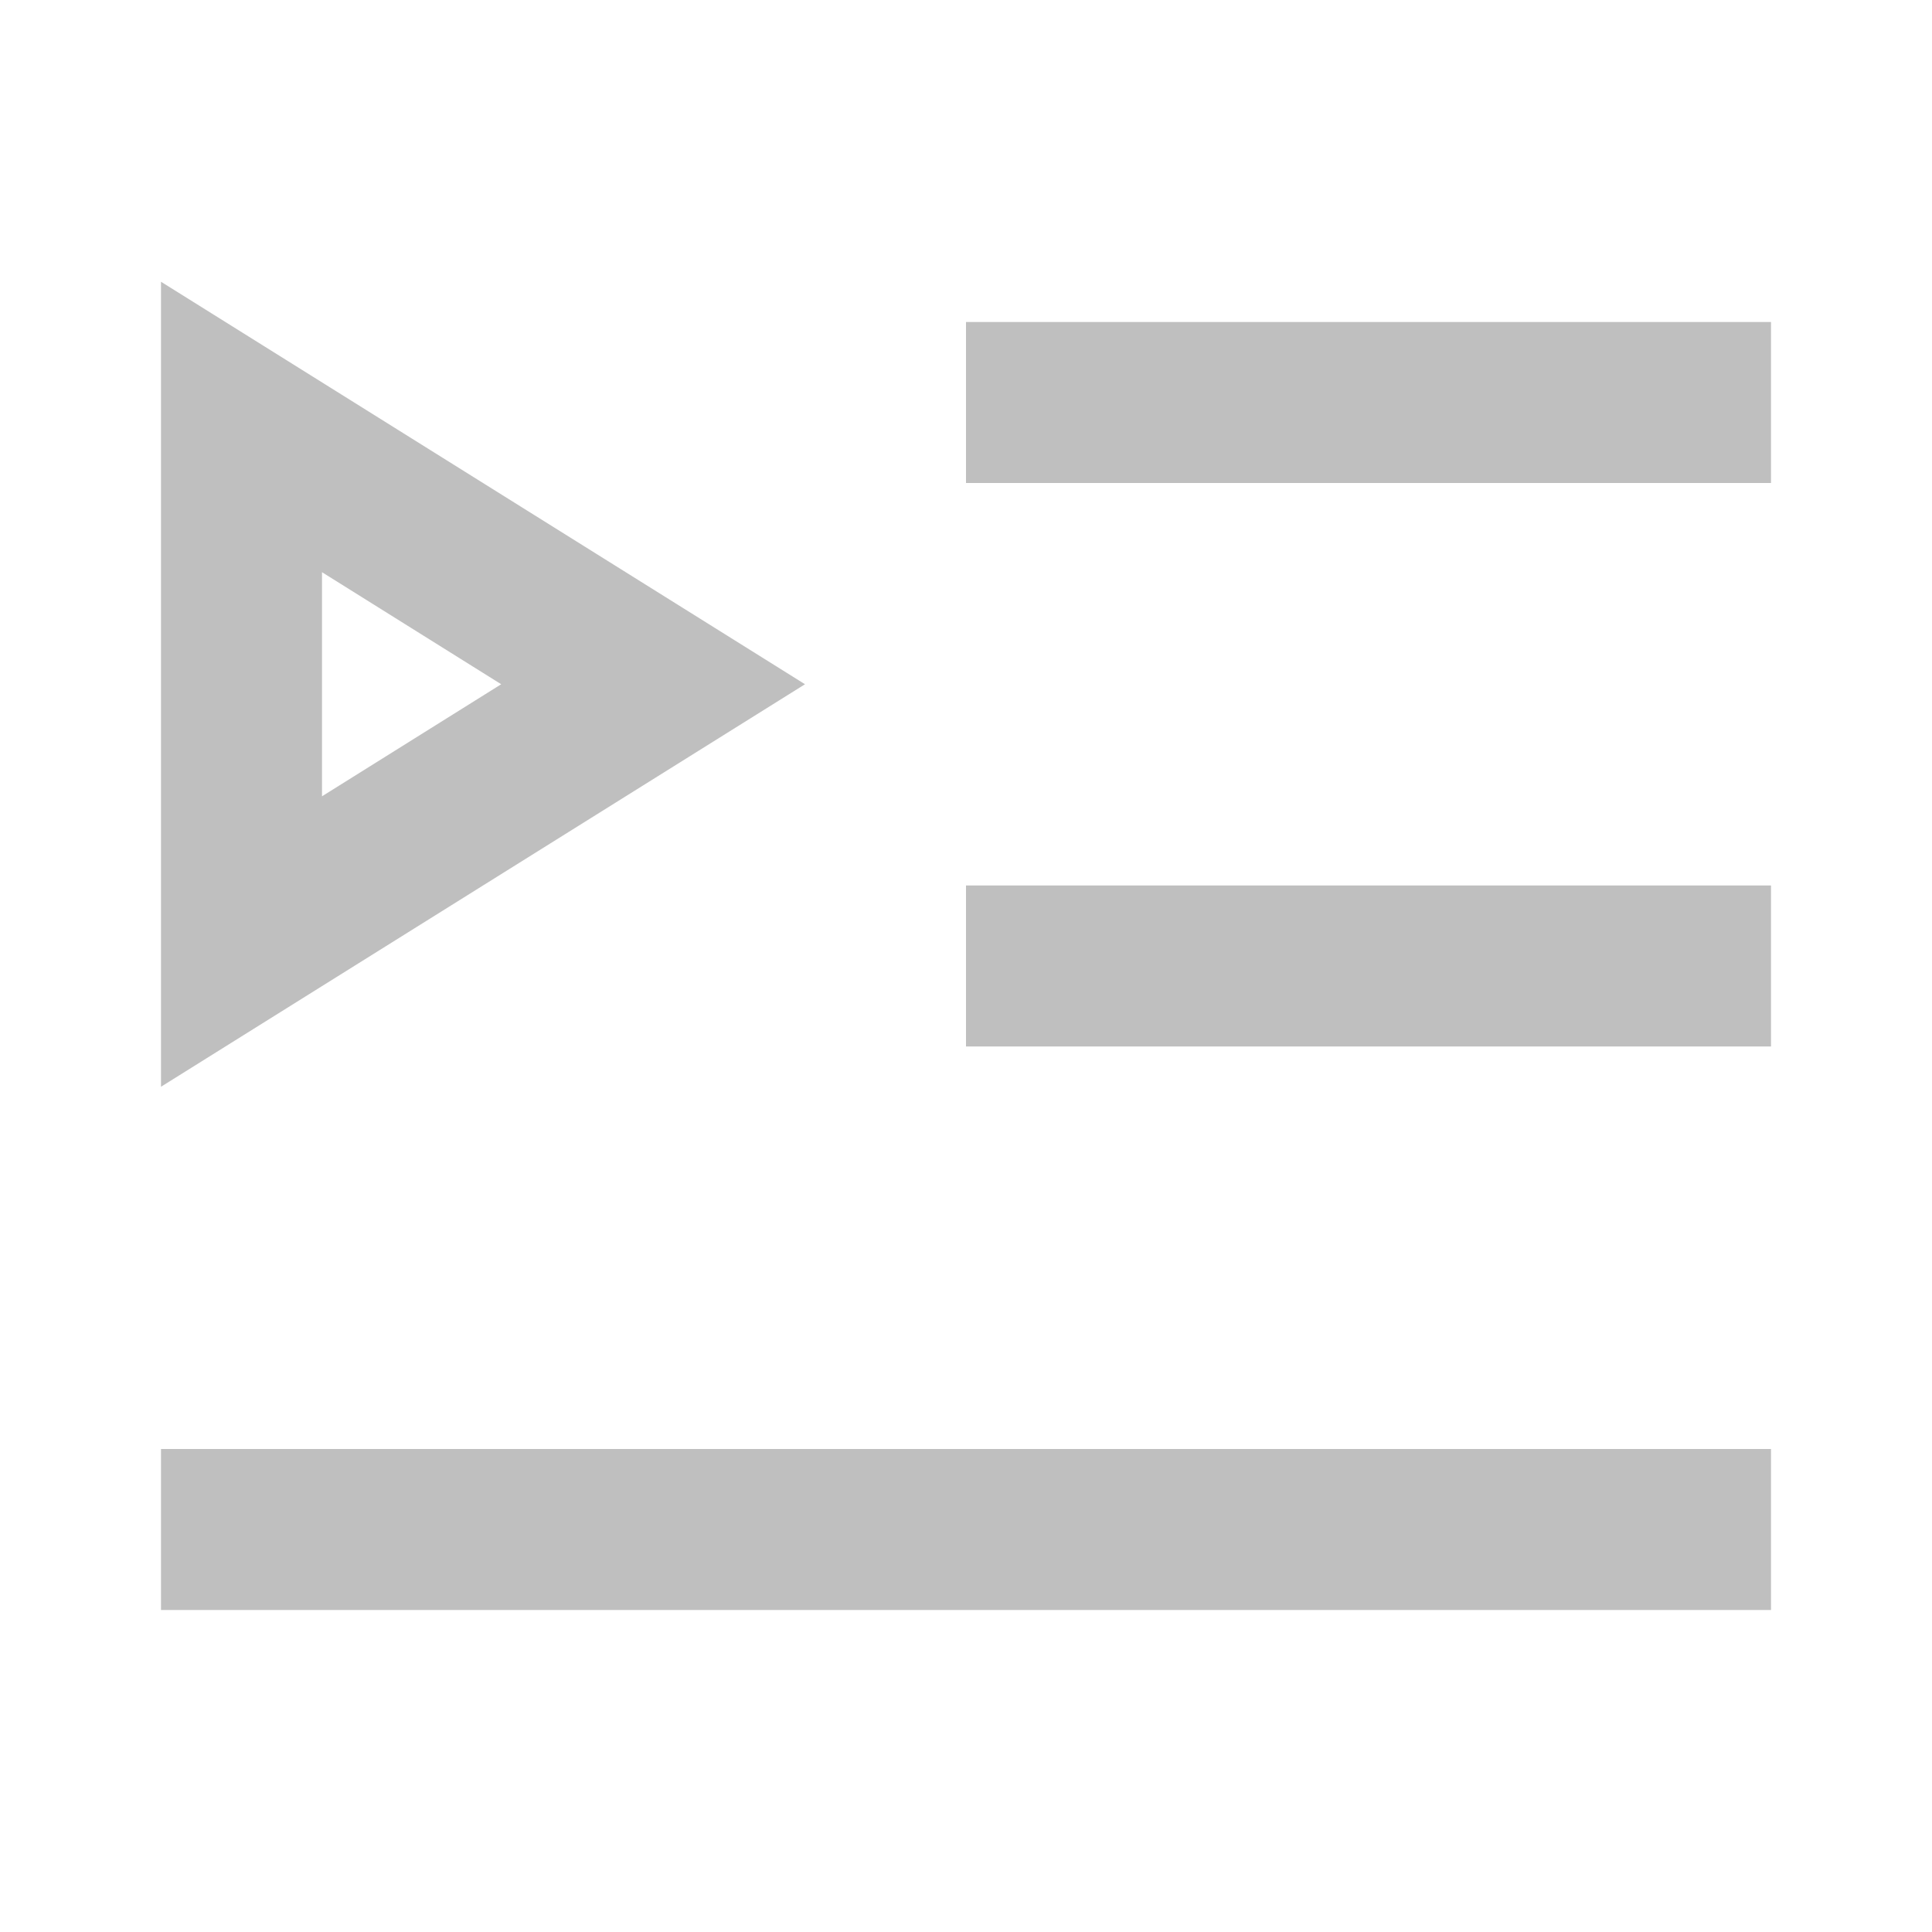 <?xml version="1.0" standalone="no"?><!DOCTYPE svg PUBLIC "-//W3C//DTD SVG 1.1//EN" "http://www.w3.org/Graphics/SVG/1.1/DTD/svg11.dtd"><svg class="icon" width="200px" height="200.00px" viewBox="0 0 1024 1024" version="1.1" xmlns="http://www.w3.org/2000/svg"><path fill="#bfbfbf" d="M938.667 768v85.333H85.333v-85.333h853.333zM85.333 149.333l341.333 213.333-341.333 213.333v-426.667zM938.667 469.333v85.333H512v-85.333h426.667zM170.667 303.275v118.784L265.643 362.667 170.667 303.275zM938.667 170.667v85.333H512V170.667h426.667z" /></svg>